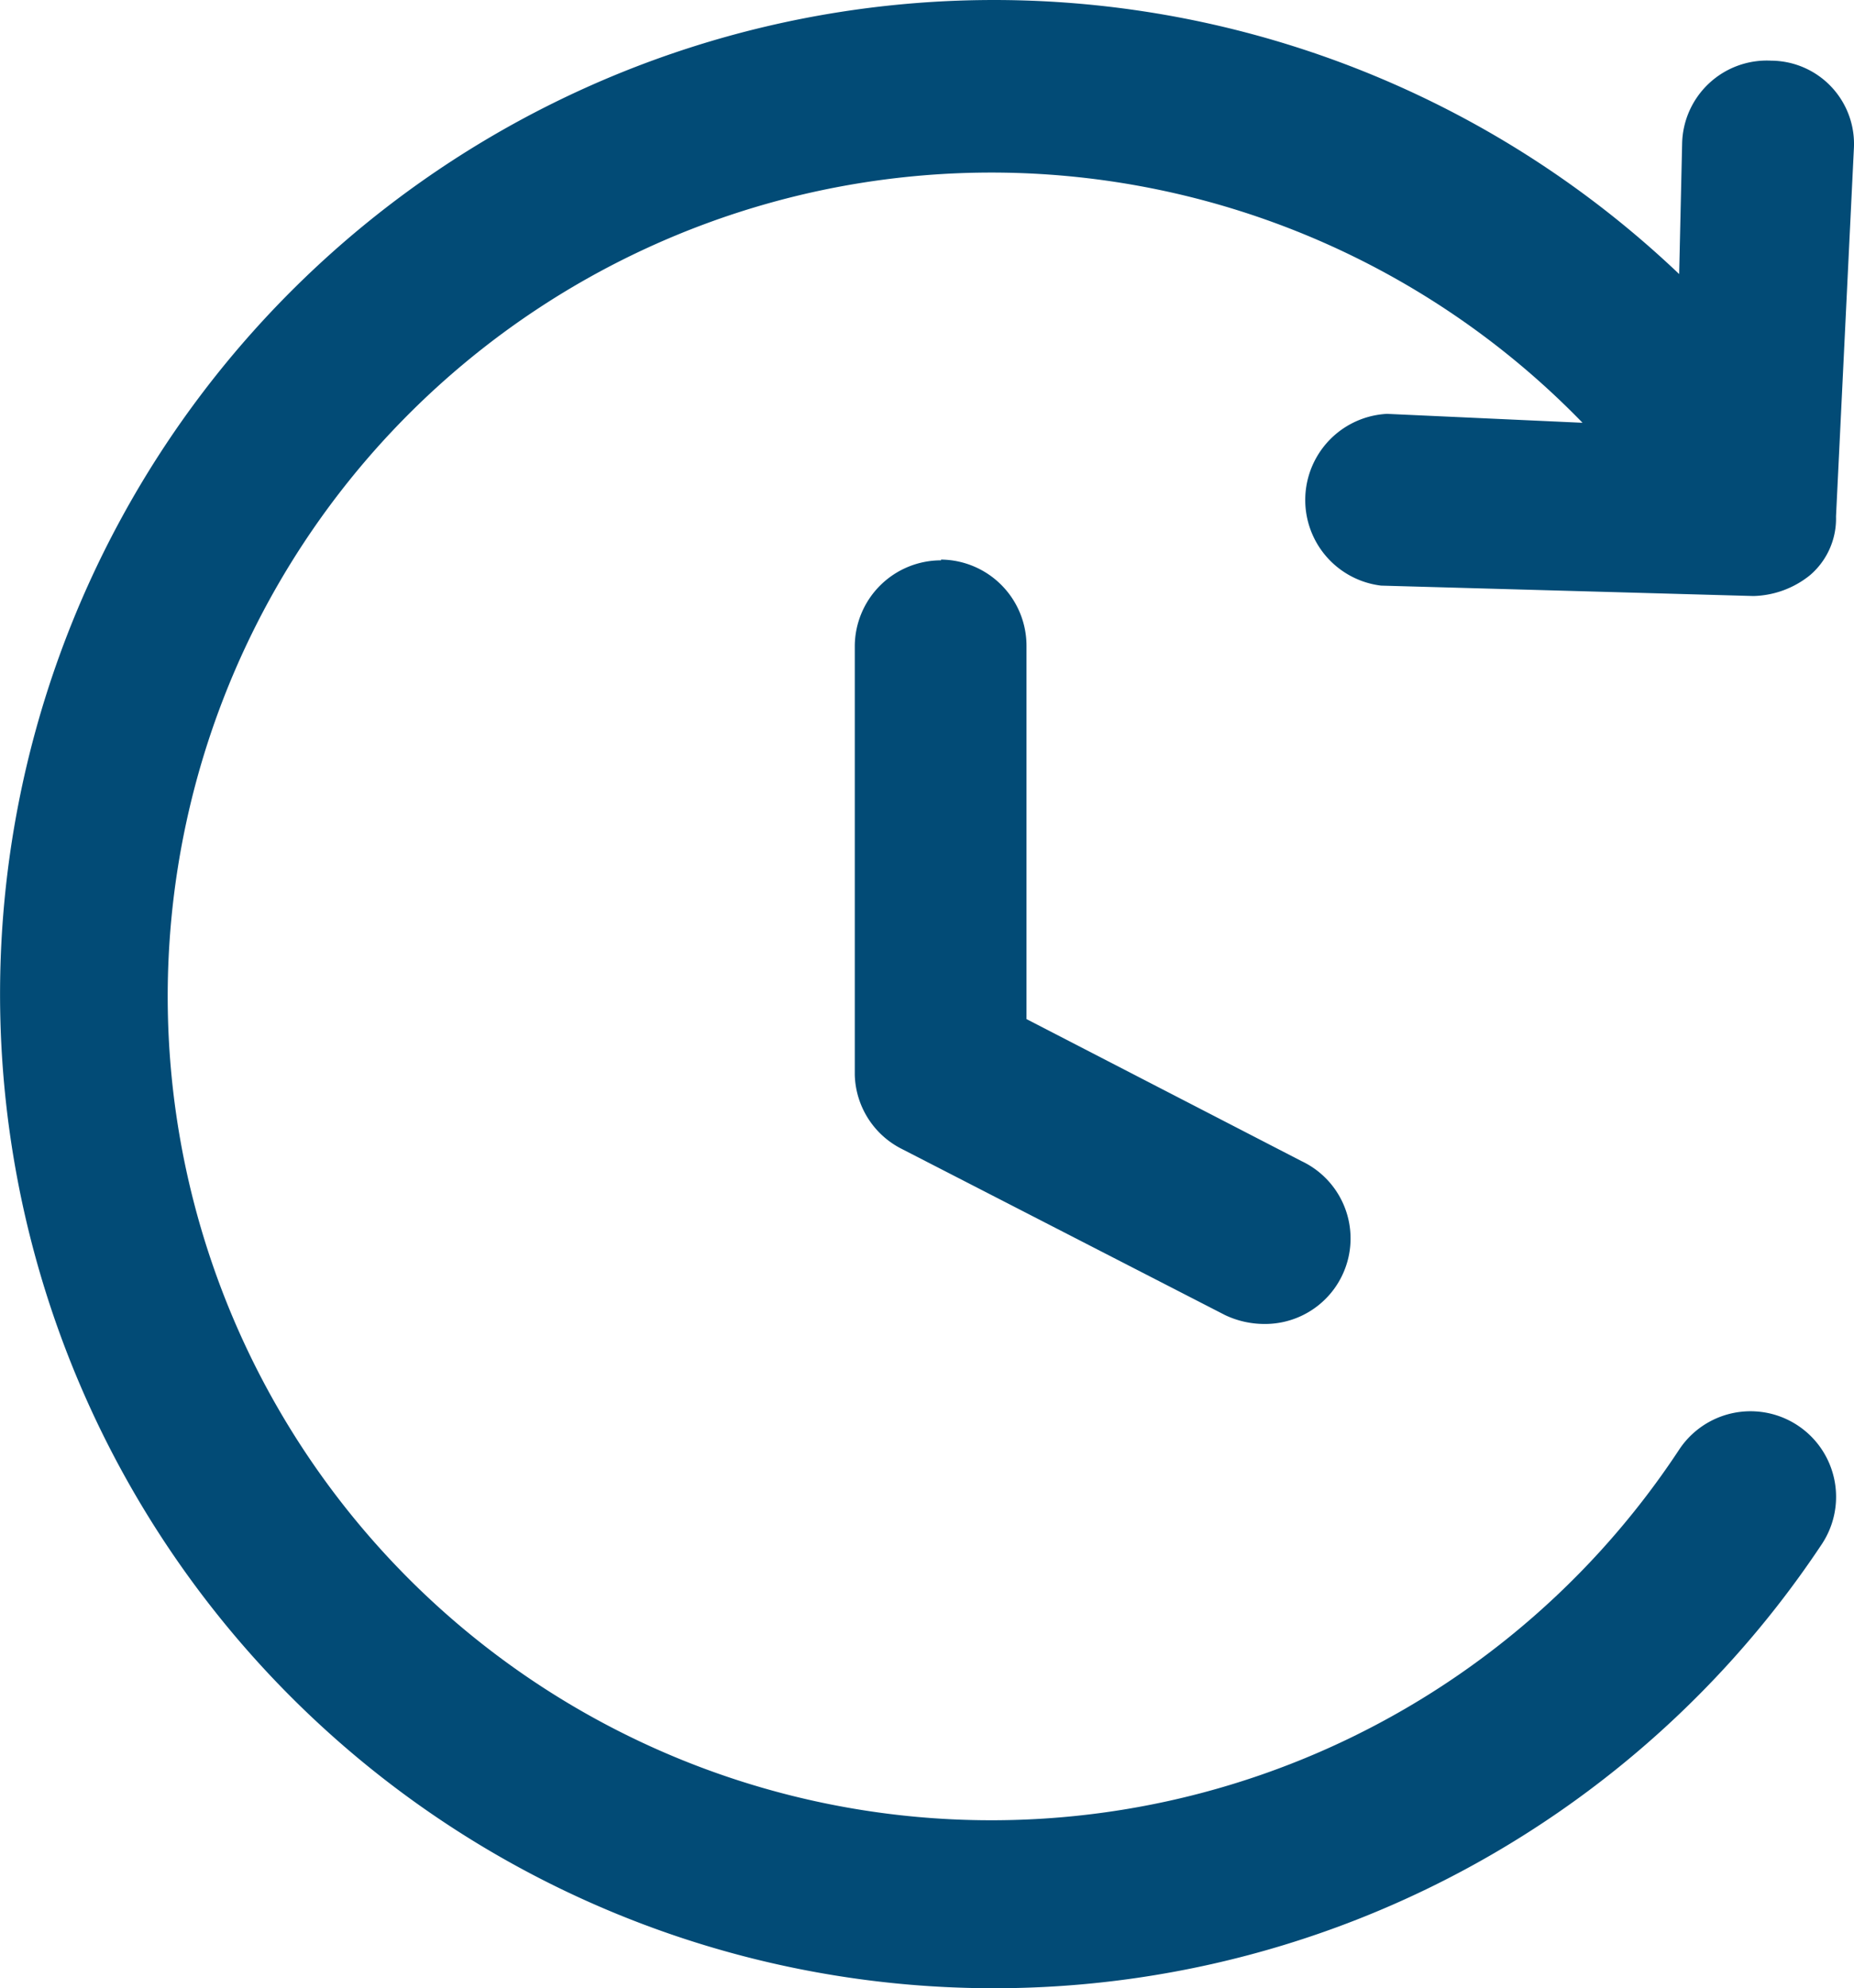 <svg xmlns="http://www.w3.org/2000/svg" width="24.941" height="26.741" viewBox="0 0 24.941 26.741">
  <g id="Сгруппировать_533" data-name="Сгруппировать 533" transform="translate(-461.711 -14.144)">
    <path id="Контур_19" data-name="Контур 19" d="M485.3,22.33h0a1.26,1.26,0,0,0,.76-.28,1,1,0,0,0,.35-.79l.24-4.94a1.12,1.12,0,0,0-1.11-1.19,1.14,1.14,0,0,0-1.2,1.11L484.3,18a13.37,13.37,0,1,0,1.92,17.08,1.151,1.151,0,1,0-1.92-1.27A11.08,11.08,0,1,1,483,20l-2.63-.12a1.16,1.16,0,0,0-.08,2.31Z" transform="translate(0 -0.17)" fill="#024b76"/>
    <path id="Контур_18" data-name="Контур 18" d="M474.37,21.85A1.16,1.16,0,0,0,473.21,23v5.77a1.15,1.15,0,0,0,.64,1L478.19,32a1.23,1.23,0,0,0,.52.12,1.15,1.15,0,0,0,.51-2.19l-3.7-1.91V23a1.16,1.16,0,0,0-1.15-1.16" transform="translate(0 -0.17)" fill="#024b76"/>
  </g>
</svg>
